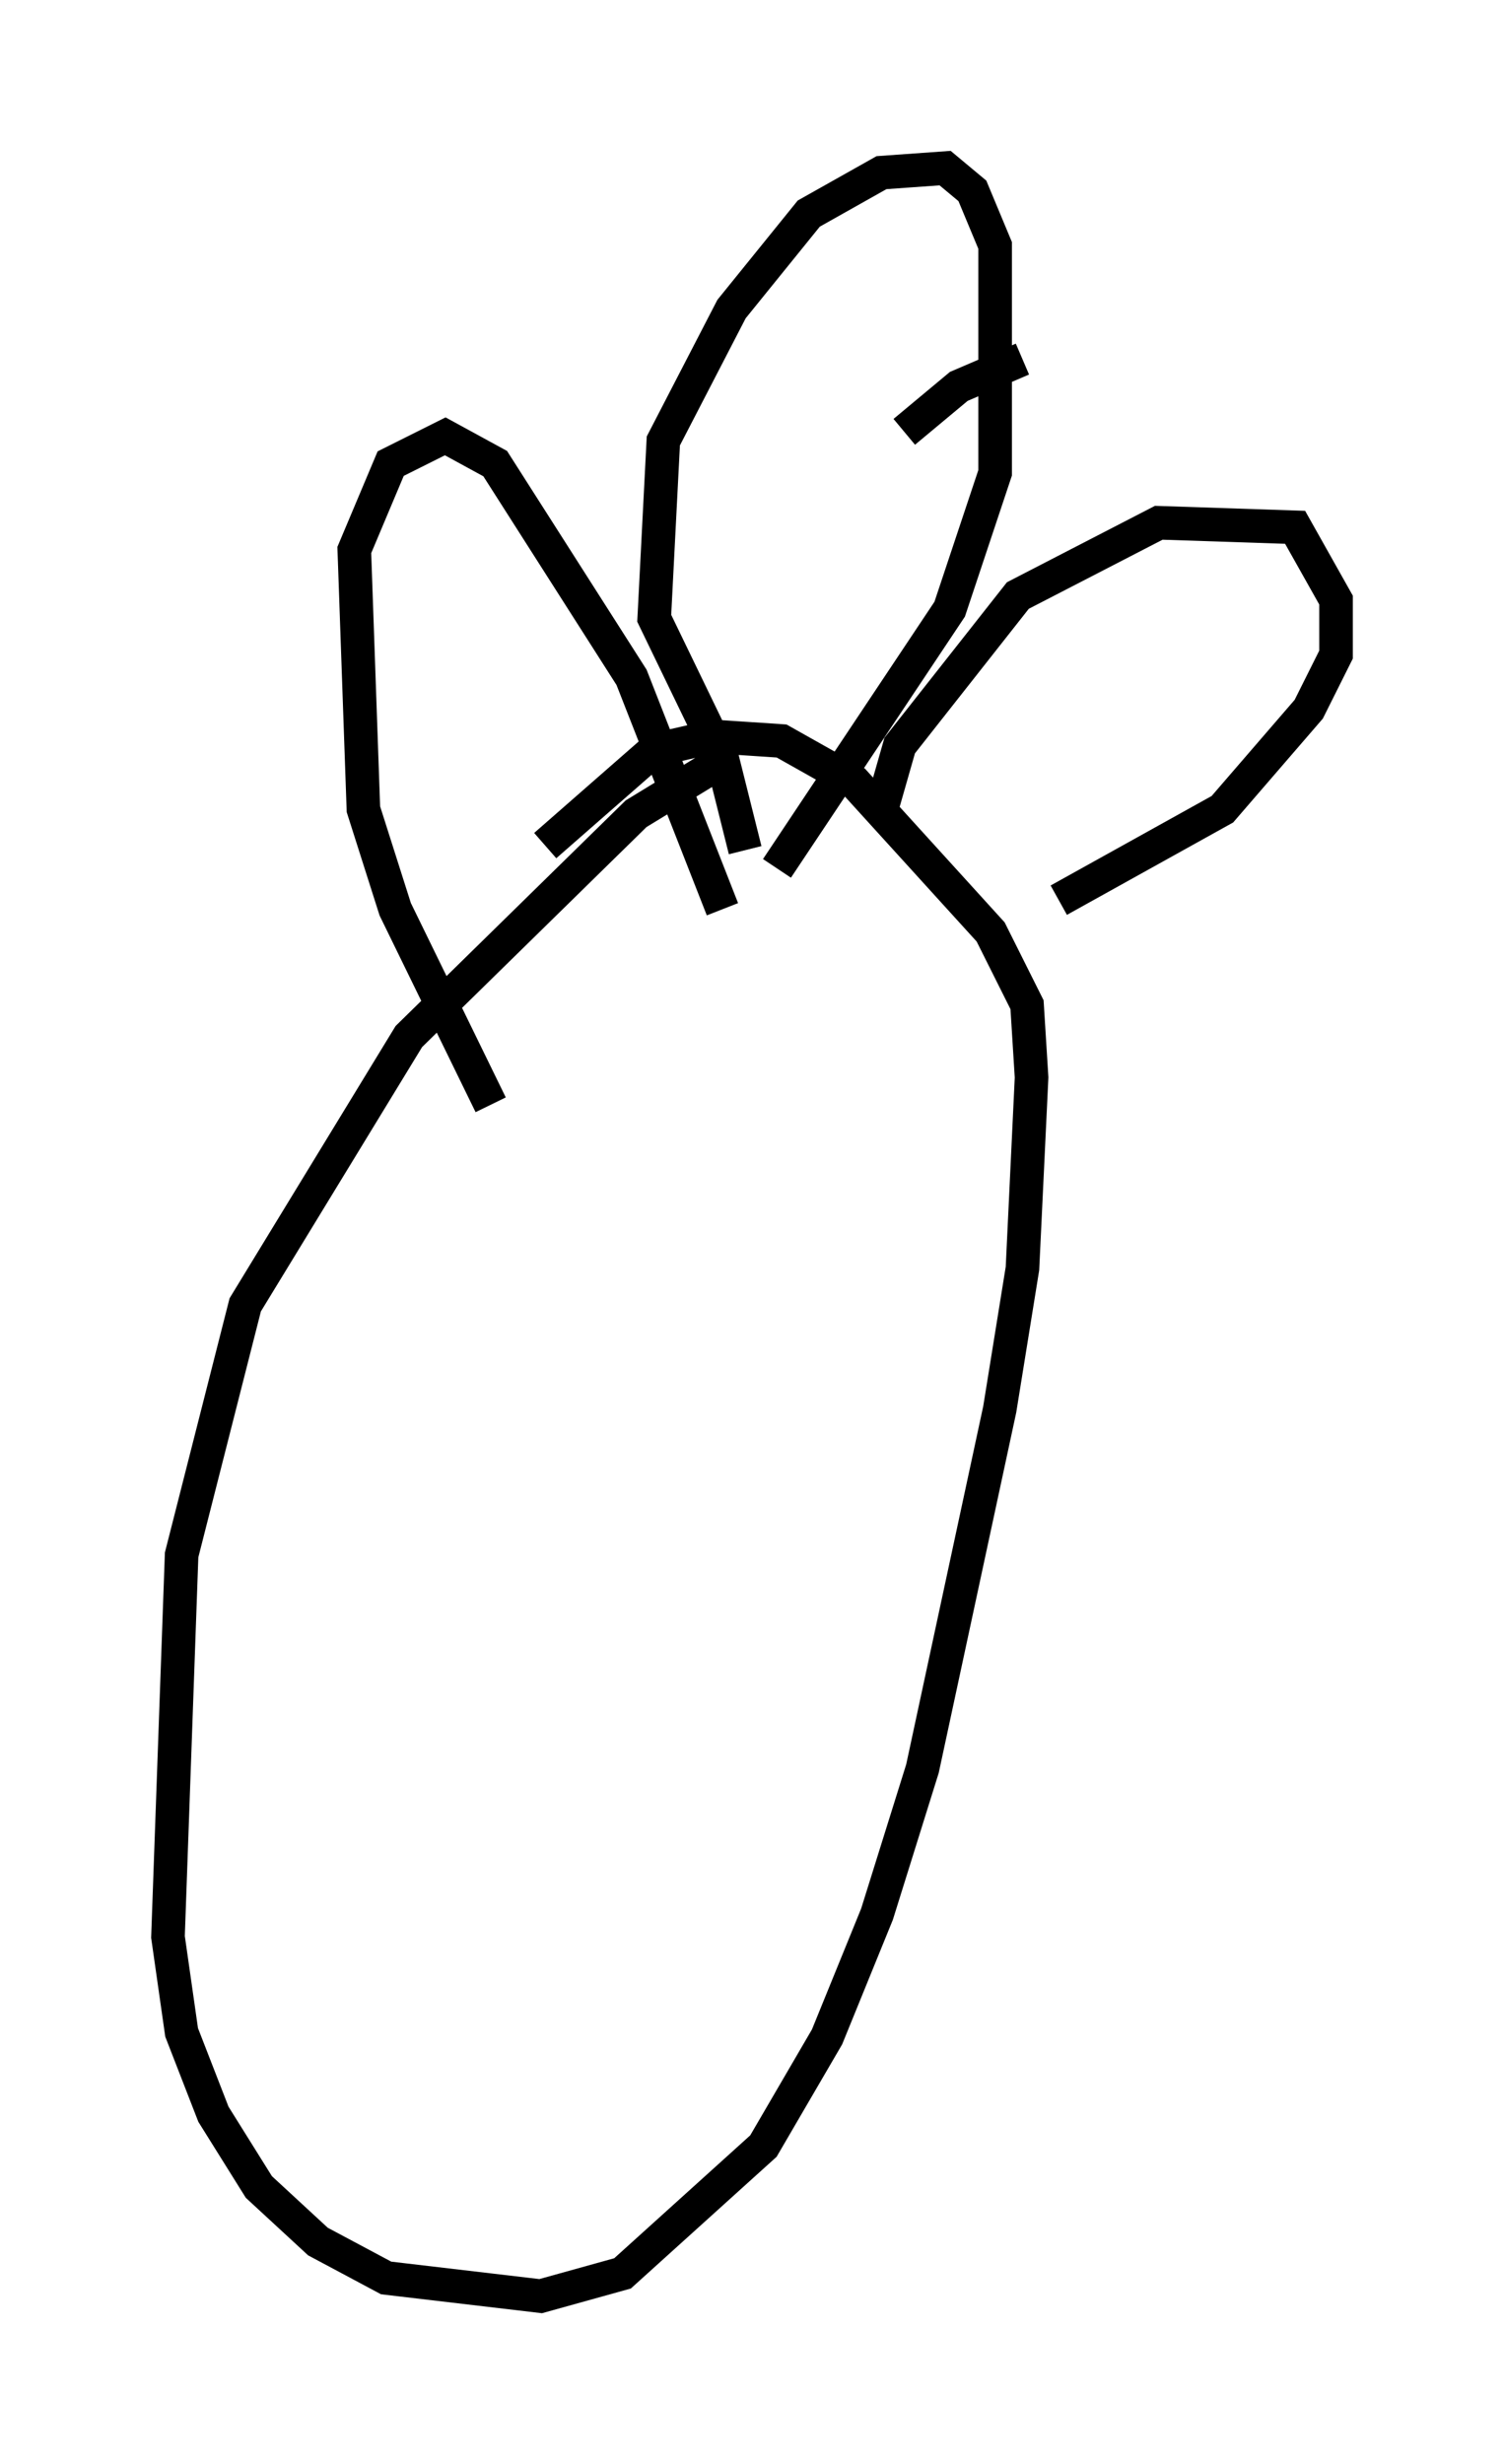 <?xml version="1.0" encoding="utf-8" ?>
<svg baseProfile="full" height="73.328" version="1.1" width="44.776" xmlns="http://www.w3.org/2000/svg" xmlns:ev="http://www.w3.org/2001/xml-events" xmlns:xlink="http://www.w3.org/1999/xlink"><defs /><rect fill="white" height="73.328" width="44.776" x="0" y="0" /><path d="M23.674, 21.915 m-2.3, 0.812 l-2.436, 1.488 -6.766, 6.631 l-4.871, 7.984 -1.894, 7.442 l-0.406, 11.367 0.406, 2.842 l0.947, 2.436 1.353, 2.165 l1.759, 1.624 2.03, 1.083 l4.601, 0.541 2.436, -0.677 l4.195, -3.789 1.894, -3.248 l1.488, -3.654 1.353, -4.33 l2.3, -10.69 0.677, -4.195 l0.271, -5.683 -0.135, -2.165 l-1.083, -2.165 -4.059, -4.465 l-2.165, -1.218 -2.03, -0.135 l-1.759, 0.406 -3.248, 2.842 m-1.624, 7.713 l-2.842, -5.819 -0.947, -2.977 l-0.271, -7.713 1.083, -2.571 l1.624, -0.812 1.488, 0.812 l4.059, 6.36 2.706, 6.901 m4.736, -2.977 l0.541, -1.894 3.518, -4.465 l4.195, -2.165 4.059, 0.135 l1.218, 2.165 0.0, 1.624 l-0.812, 1.624 -2.571, 2.977 l-4.871, 2.706 m-9.337, -1.488 l-0.677, -2.706 -2.03, -4.195 l0.271, -5.277 2.03, -3.924 l2.3, -2.842 2.165, -1.218 l1.894, -0.135 0.812, 0.677 l0.677, 1.624 0.0, 6.766 l-1.353, 4.059 -5.142, 7.713 m0.677, -14.344 l0.0, 0.0 m6.631, -0.812 l-1.894, 0.812 -1.624, 1.353 " fill="none" stroke="black" stroke-width="1" /></svg>